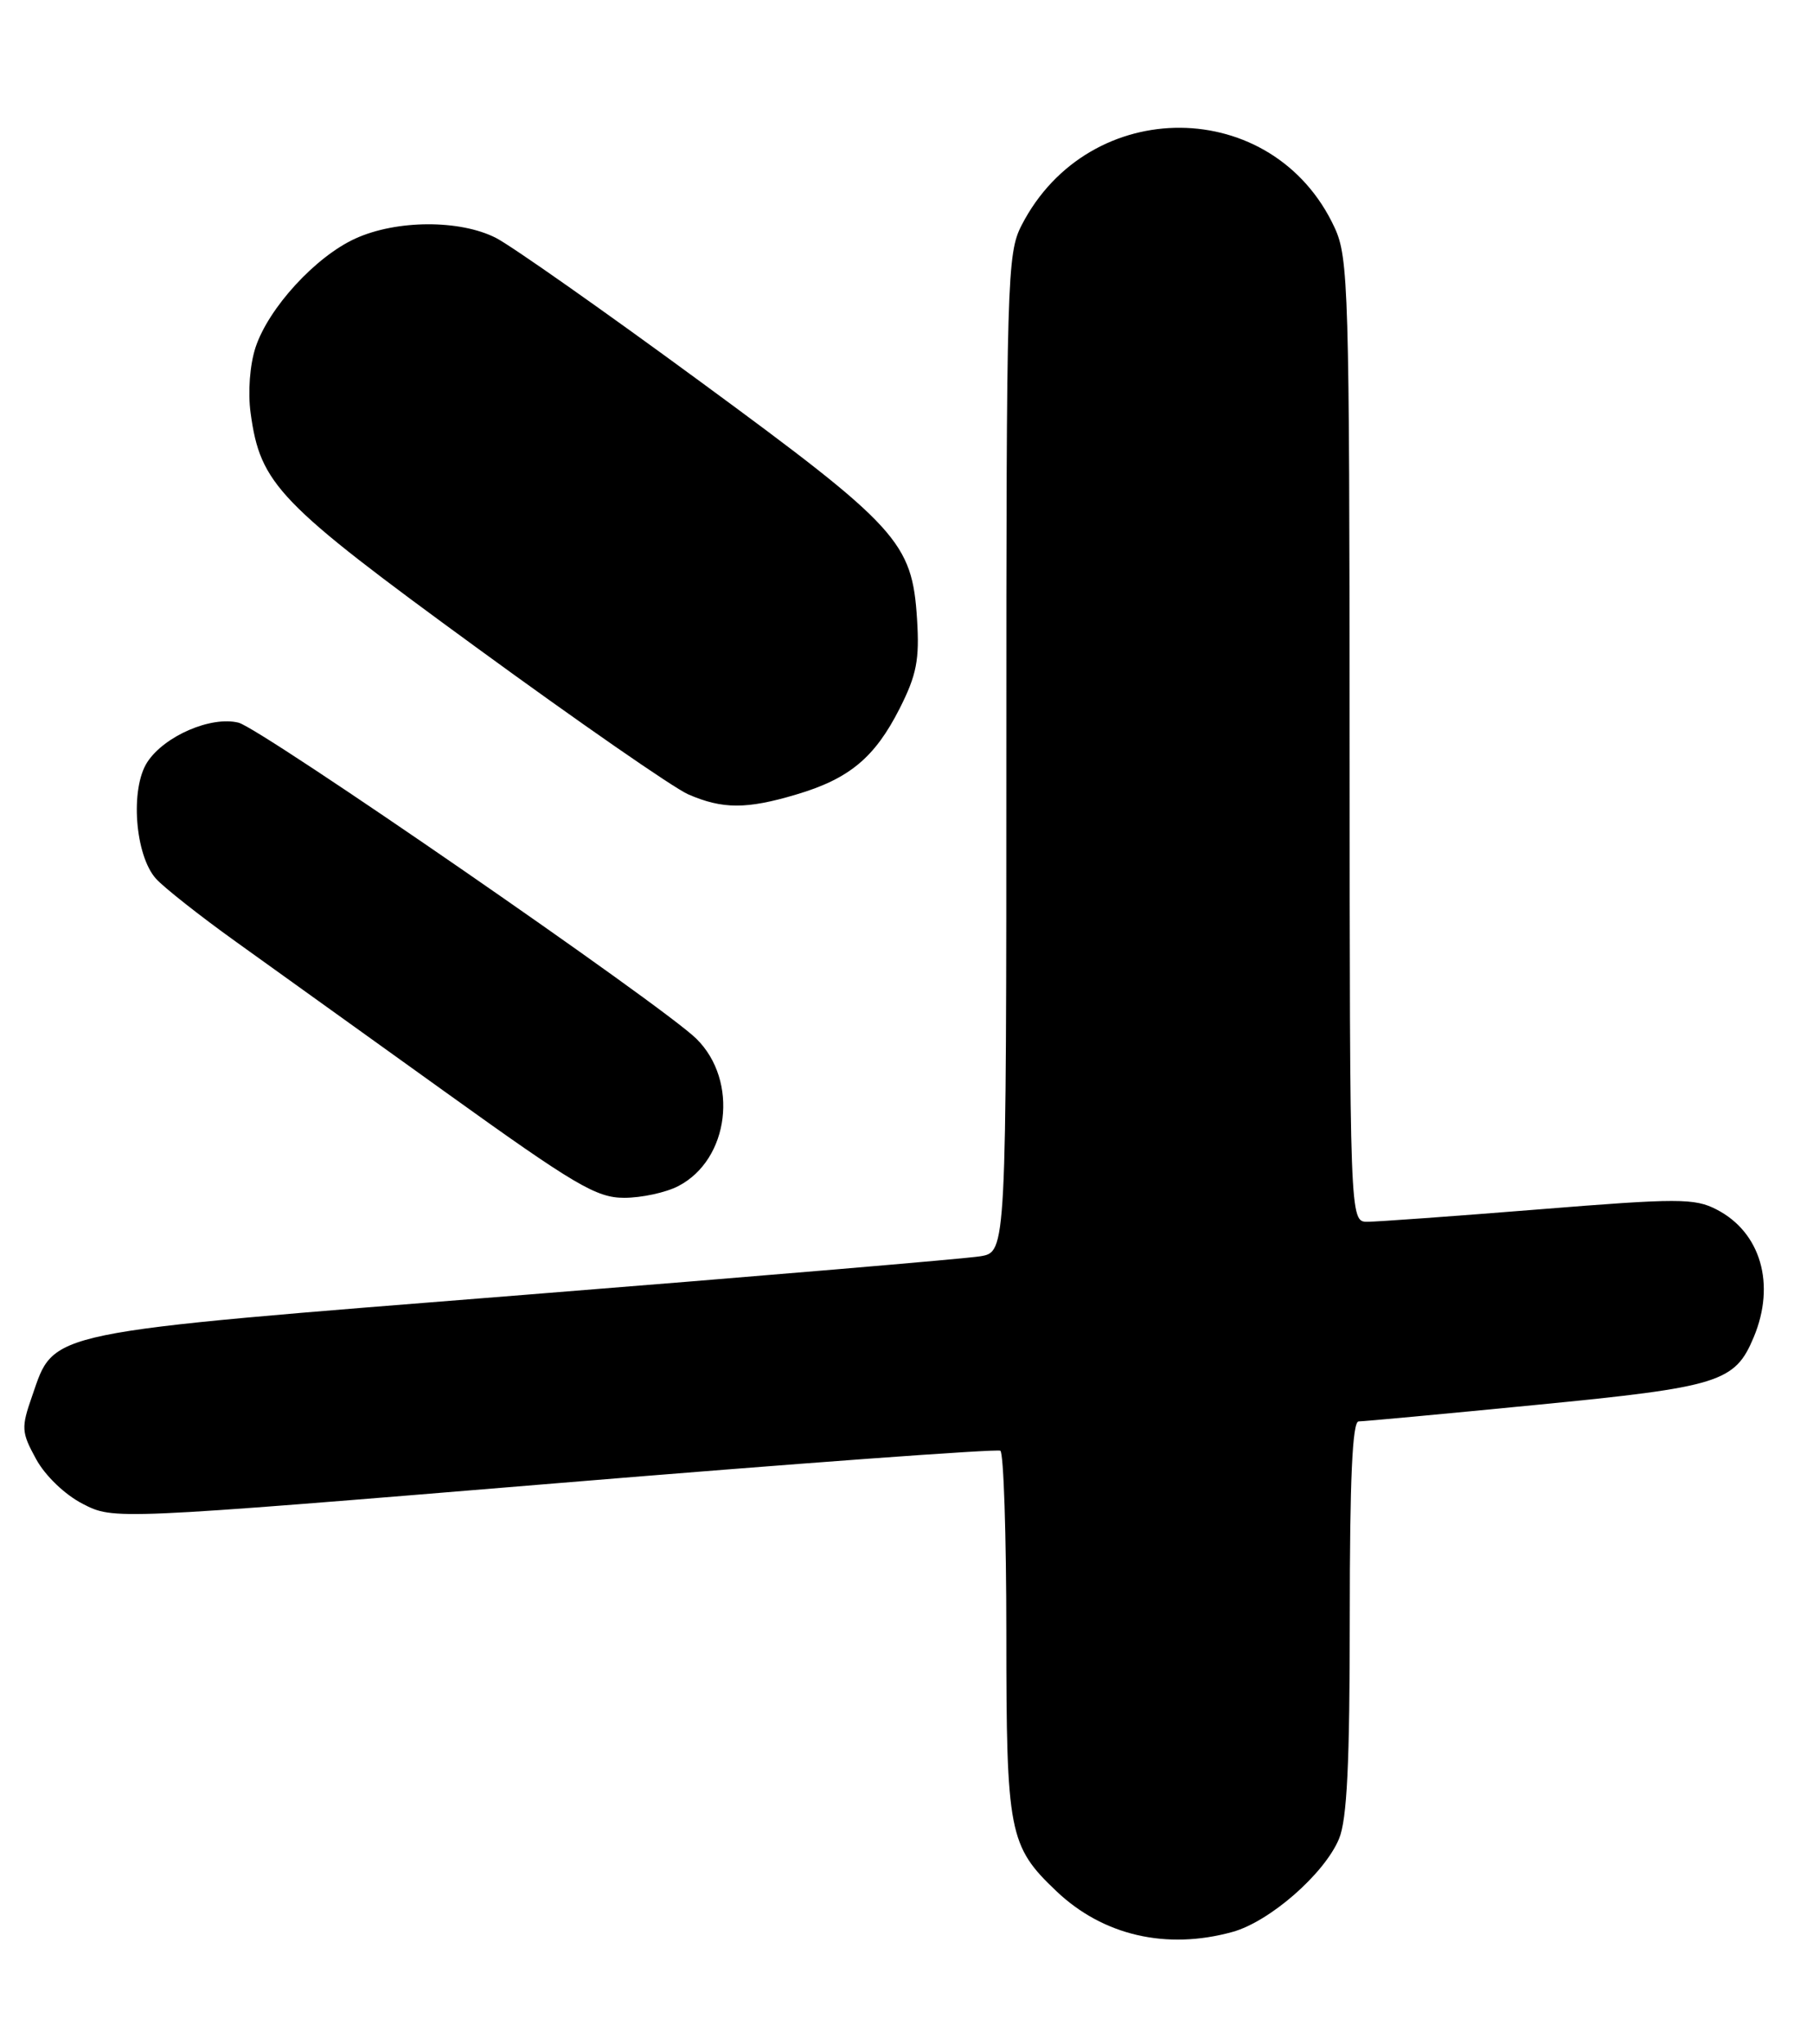 <?xml version="1.0" encoding="UTF-8" standalone="no"?>
<!DOCTYPE svg PUBLIC "-//W3C//DTD SVG 1.1//EN" "http://www.w3.org/Graphics/SVG/1.1/DTD/svg11.dtd" >
<svg xmlns="http://www.w3.org/2000/svg" xmlns:xlink="http://www.w3.org/1999/xlink" version="1.1" viewBox="0 0 227 256">
 <g >
 <path fill="currentColor"
d=" M 154.32 241.93 C 158.98 240.64 165.82 234.66 167.65 230.28 C 168.66 227.88 169.00 220.84 169.00 202.53 C 169.00 185.24 169.33 178.00 170.11 178.00 C 170.72 178.00 180.73 177.07 192.36 175.93 C 215.32 173.69 217.23 173.09 219.58 167.45 C 222.35 160.83 220.46 154.32 214.94 151.47 C 212.19 150.04 210.11 150.04 192.66 151.45 C 182.07 152.30 172.42 153.00 171.21 153.00 C 169.00 153.00 169.00 153.00 168.98 92.75 C 168.96 36.24 168.84 32.25 167.10 28.50 C 159.45 11.97 136.35 11.80 127.91 28.21 C 126.09 31.74 126.00 34.88 126.00 94.35 C 126.00 156.78 126.00 156.78 122.75 157.32 C 120.96 157.62 95.23 159.80 65.56 162.16 C 4.95 166.98 6.89 166.58 4.02 174.83 C 2.64 178.79 2.67 179.34 4.52 182.72 C 5.66 184.81 8.14 187.19 10.37 188.33 C 14.24 190.32 14.24 190.32 69.37 185.77 C 99.69 183.26 124.84 181.42 125.25 181.67 C 125.66 181.91 126.00 192.23 126.00 204.59 C 126.00 229.51 126.32 231.18 132.26 236.82 C 138.10 242.38 146.05 244.22 154.32 241.93 Z  M 84.91 148.54 C 91.33 145.23 92.54 135.34 87.18 130.07 C 82.89 125.86 32.71 91.22 29.87 90.50 C 26.43 89.64 20.59 92.16 18.45 95.43 C 16.27 98.76 16.90 107.13 19.54 110.05 C 20.55 111.16 25.01 114.68 29.44 117.86 C 33.87 121.04 45.76 129.57 55.85 136.82 C 71.98 148.41 74.67 150.00 78.15 150.00 C 80.32 150.00 83.37 149.34 84.91 148.54 Z  M 99.68 99.50 C 106.34 97.53 109.52 94.88 112.64 88.73 C 114.77 84.52 115.14 82.61 114.82 77.54 C 114.21 67.88 112.51 66.02 87.75 47.84 C 75.58 38.90 64.03 30.78 62.09 29.79 C 57.57 27.49 49.66 27.52 44.50 29.87 C 39.51 32.14 33.64 38.55 32.00 43.49 C 31.28 45.68 31.02 49.12 31.38 51.73 C 32.60 60.66 34.79 62.94 59.66 81.09 C 72.42 90.41 84.36 98.69 86.18 99.48 C 90.47 101.34 93.47 101.35 99.68 99.50 Z "/>
</g>
</svg>